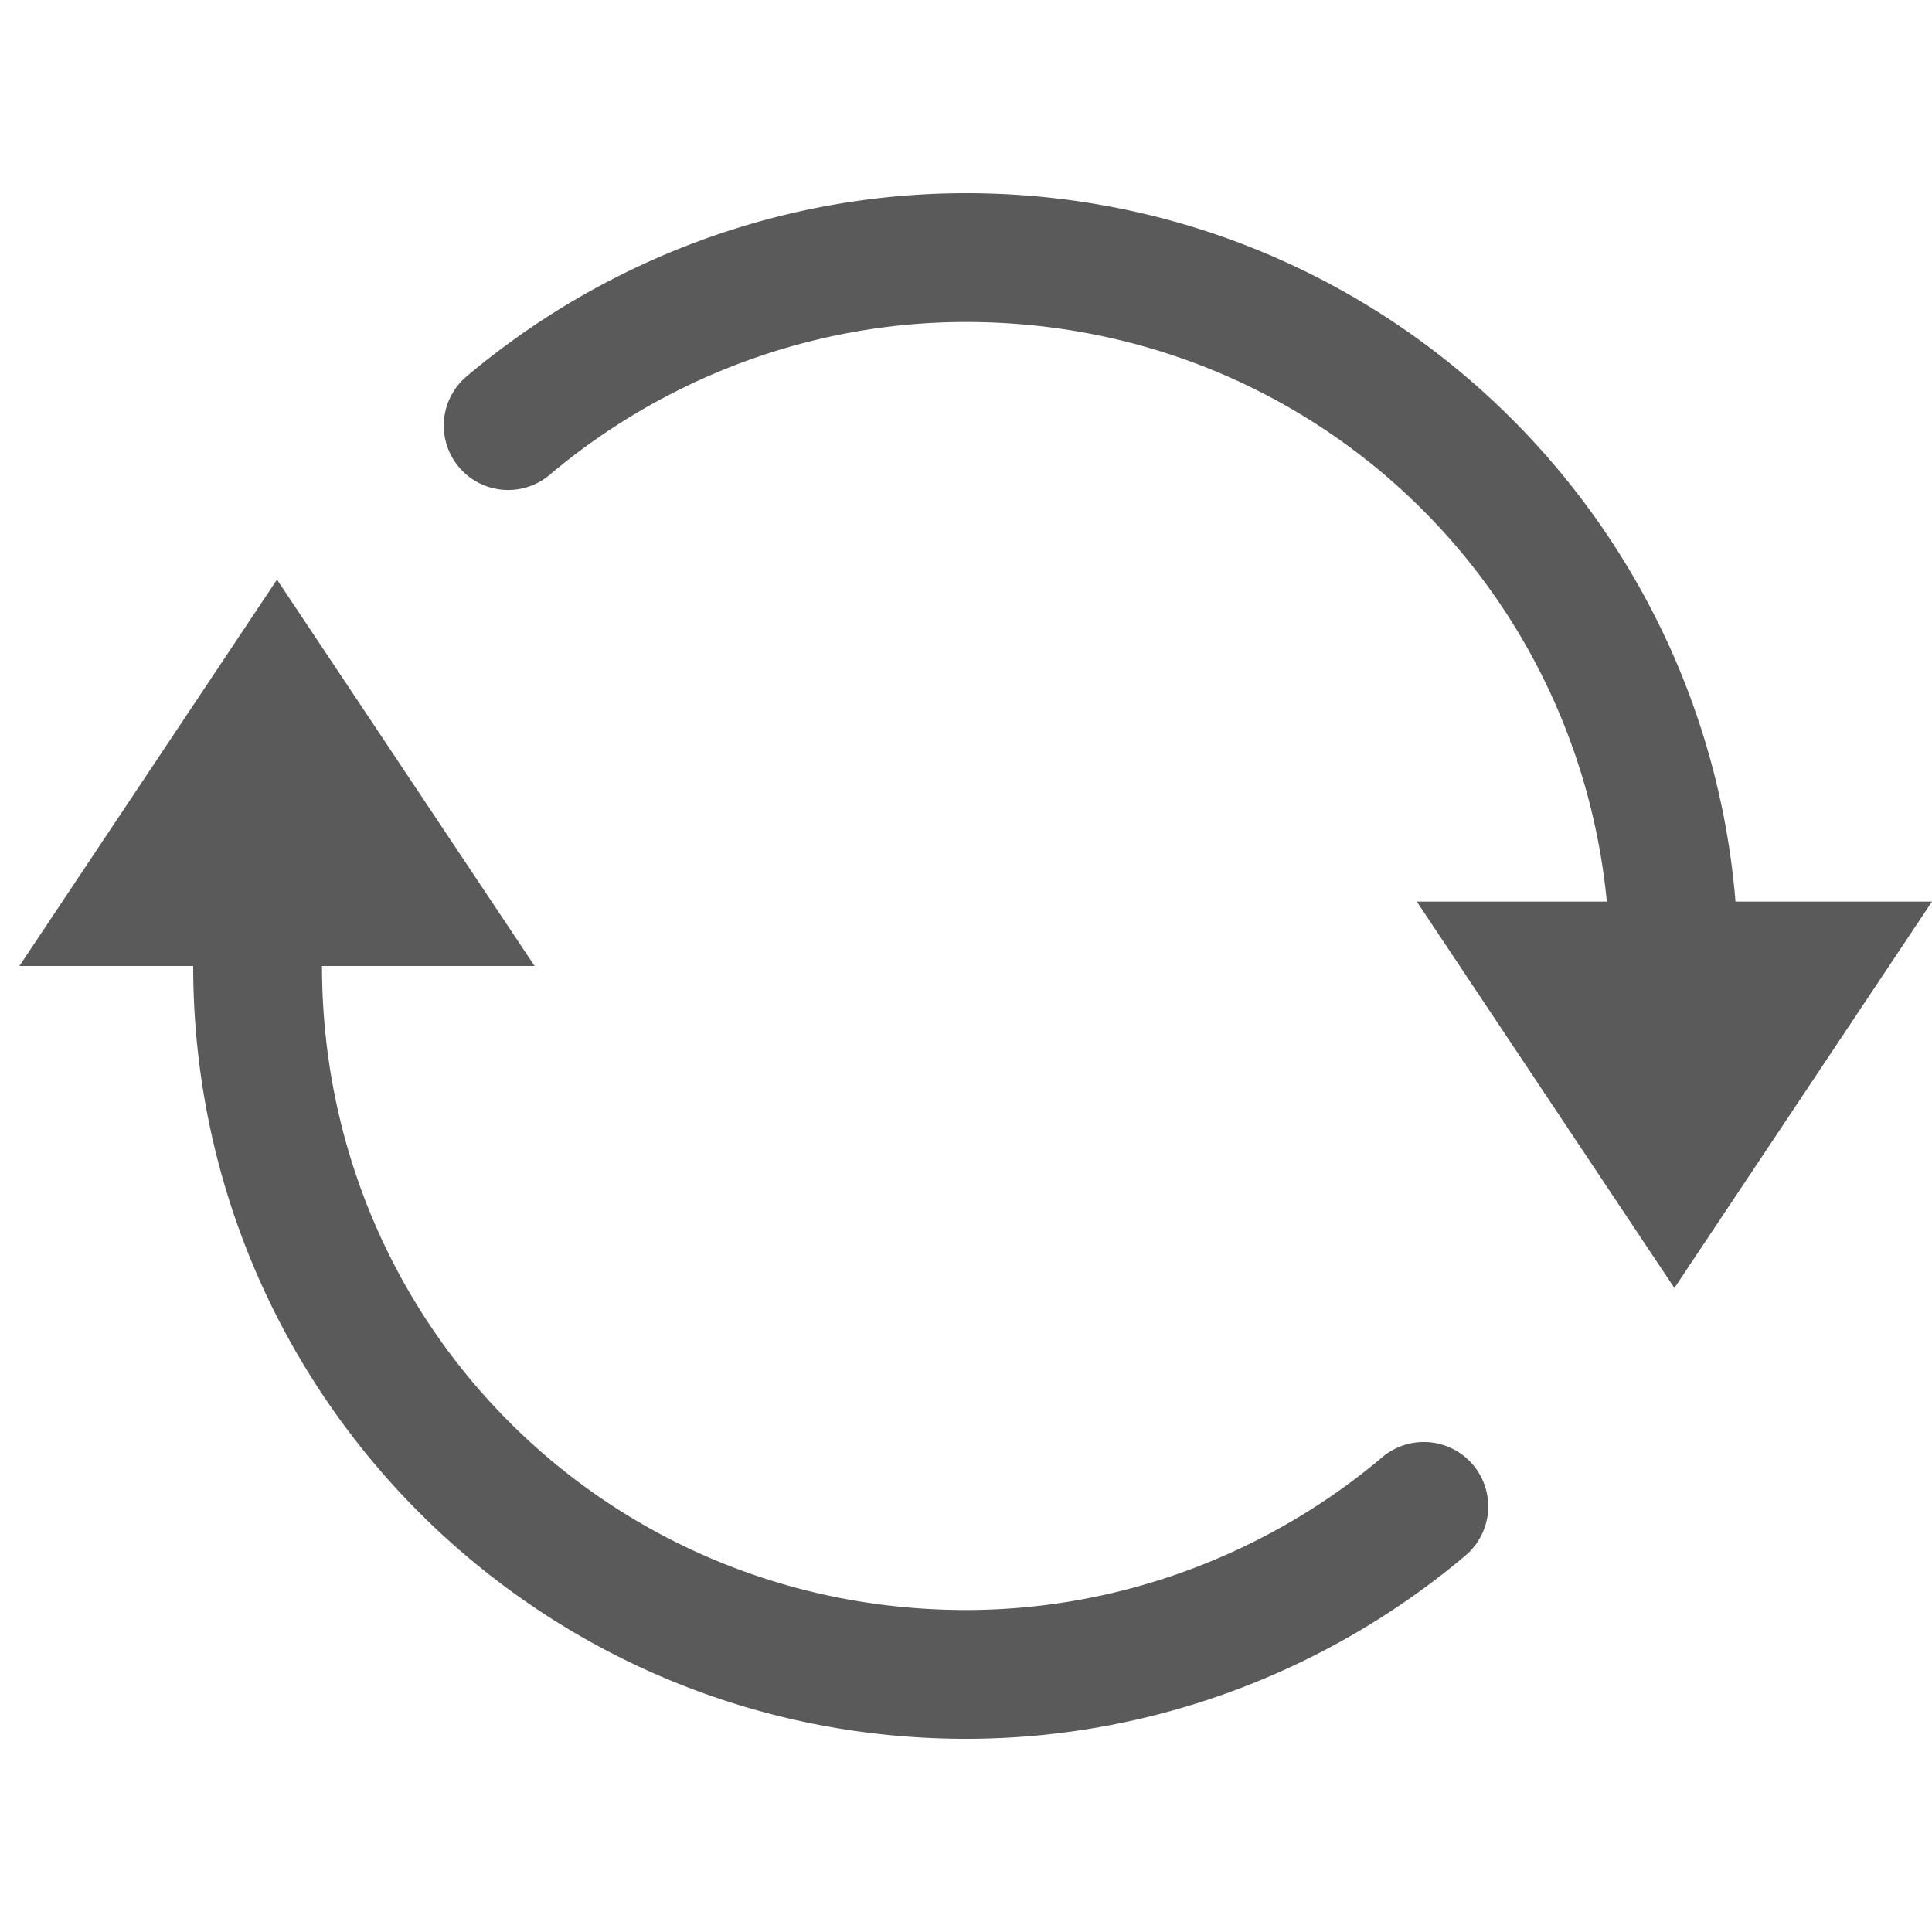 <svg fill="#5A5A5A" xmlns="http://www.w3.org/2000/svg" viewBox="0 0 30 30" width="22px" height="22px">
	<path
		d="M 15 3 C 12.053 3 9.329 4.09 7.256 5.836 A 1 1 0 1 0 8.545 7.365 C 10.271 5.911 12.547 5 15 5 C 20.227 5 24.457 8.914 24.951 14 L 22 14 L 26 20 L 30 14 L 26.949 14 C 26.441 7.835 21.298 3 15 3 z M 4.301 9 L 0.301 15 L 3 15 C 3 21.636 8.364 27 15 27 C 17.947 27 20.671 25.91 22.744 24.164 A 1 1 0 1 0 21.455 22.635 C 19.729 24.089 17.453 25 15 25 C 9.436 25 5 20.564 5 15 L 8.301 15 L 4.301 9 z"/>
</svg>
